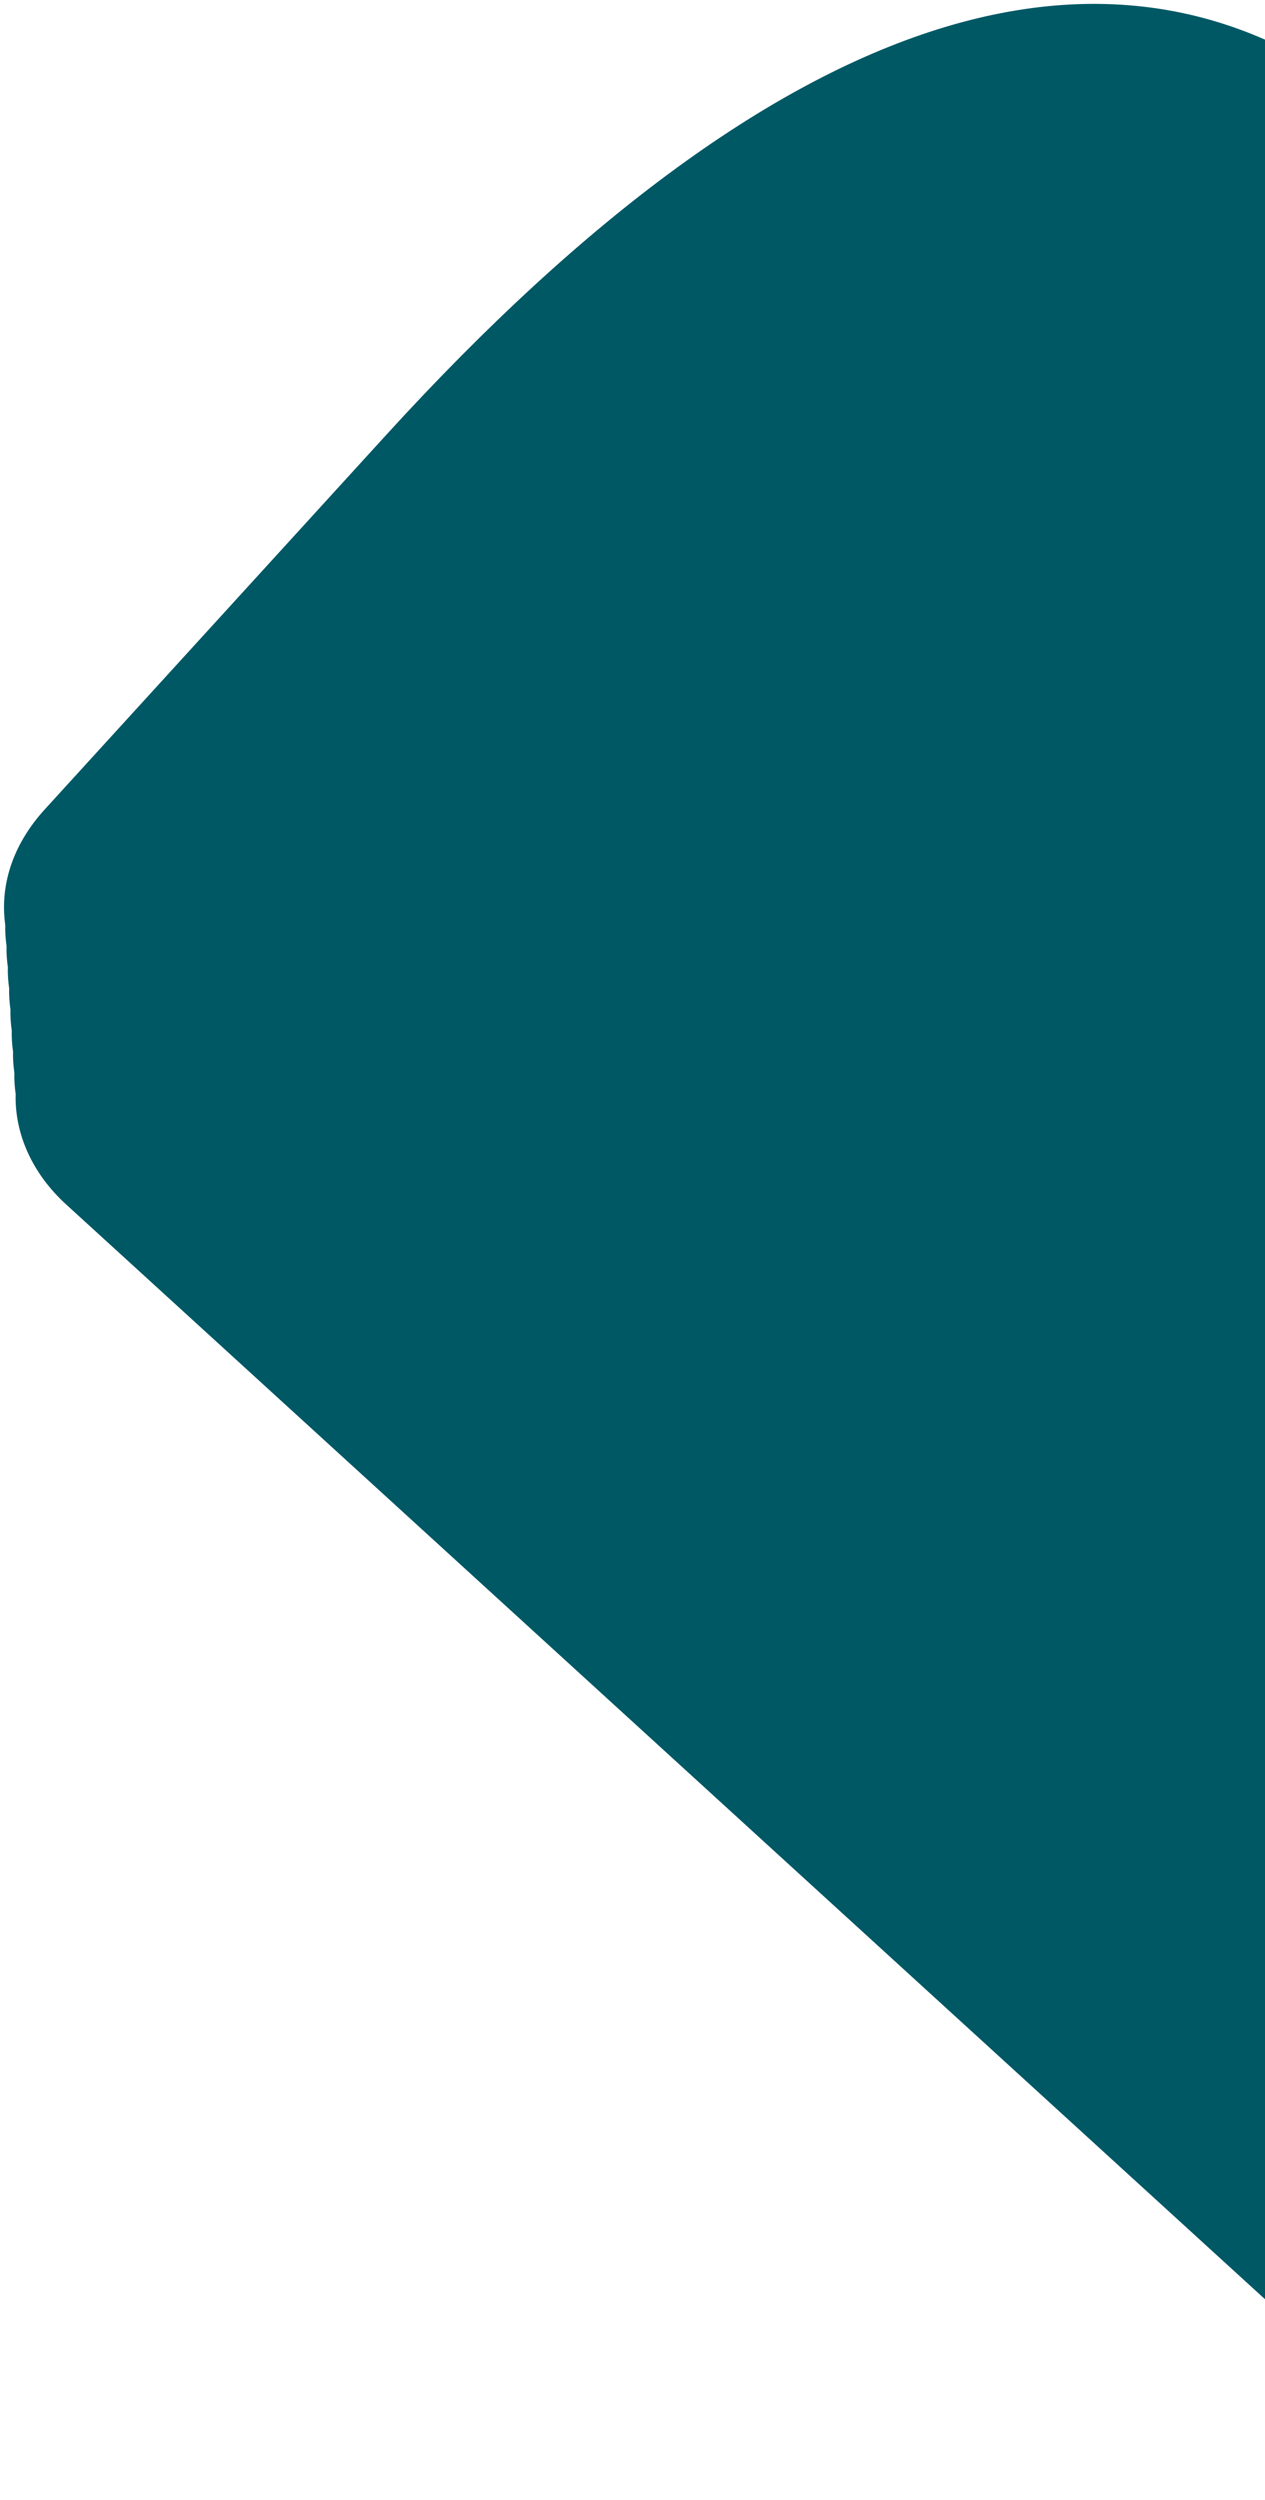 <svg width="276" height="545" viewBox="0 0 276 545" fill="none" xmlns="http://www.w3.org/2000/svg">
<path d="M476.351 156.065C440.451 123.306 392.454 115.982 348.968 134.88C348.937 134.498 348.907 134.117 348.87 133.742C348.819 132.206 348.722 130.679 348.586 129.14C348.535 127.604 348.439 126.077 348.302 124.538C348.251 123.002 348.155 121.475 348.018 119.936C347.967 118.4 347.871 116.873 347.734 115.334C347.684 113.798 347.587 112.271 347.45 110.733C347.4 109.197 347.296 107.663 347.167 106.131C346.275 79.941 333.303 53.511 305.823 28.435C248.046 -24.261 171.804 -1.116 84.266 94.817L9.79 176.435C2.542 184.378 -0.013 193.295 1.144 201.673C1.096 203.22 1.219 204.76 1.428 206.275C1.38 207.822 1.503 209.362 1.711 210.877C1.664 212.424 1.787 213.963 1.995 215.479C1.947 217.026 2.071 218.565 2.279 220.081C2.231 221.628 2.354 223.154 2.563 224.683C2.515 226.23 2.639 227.769 2.847 229.285C2.799 230.832 2.922 232.371 3.131 233.887C3.083 235.434 3.206 236.973 3.414 238.488C3.175 247.372 7.181 255.977 14.403 262.567L313.274 535.284C326.167 547.049 344.507 548.041 358.009 533.244L447.728 434.921C500.65 376.924 527.749 326.08 524.245 280.098C524.201 278.555 524.078 277.029 523.961 275.496C523.917 273.953 523.794 272.427 523.677 270.894C523.633 269.352 523.51 267.826 523.394 266.293C523.343 264.757 523.226 263.224 523.11 261.691C523.065 260.148 522.942 258.622 522.826 257.089C522.782 255.546 522.659 254.02 522.542 252.487C522.491 250.951 522.375 249.418 522.258 247.885C522.208 246.349 522.091 244.816 521.974 243.283C520.991 212.213 506.29 183.359 476.364 156.051L476.351 156.065Z" fill="#005865"/>
</svg>
